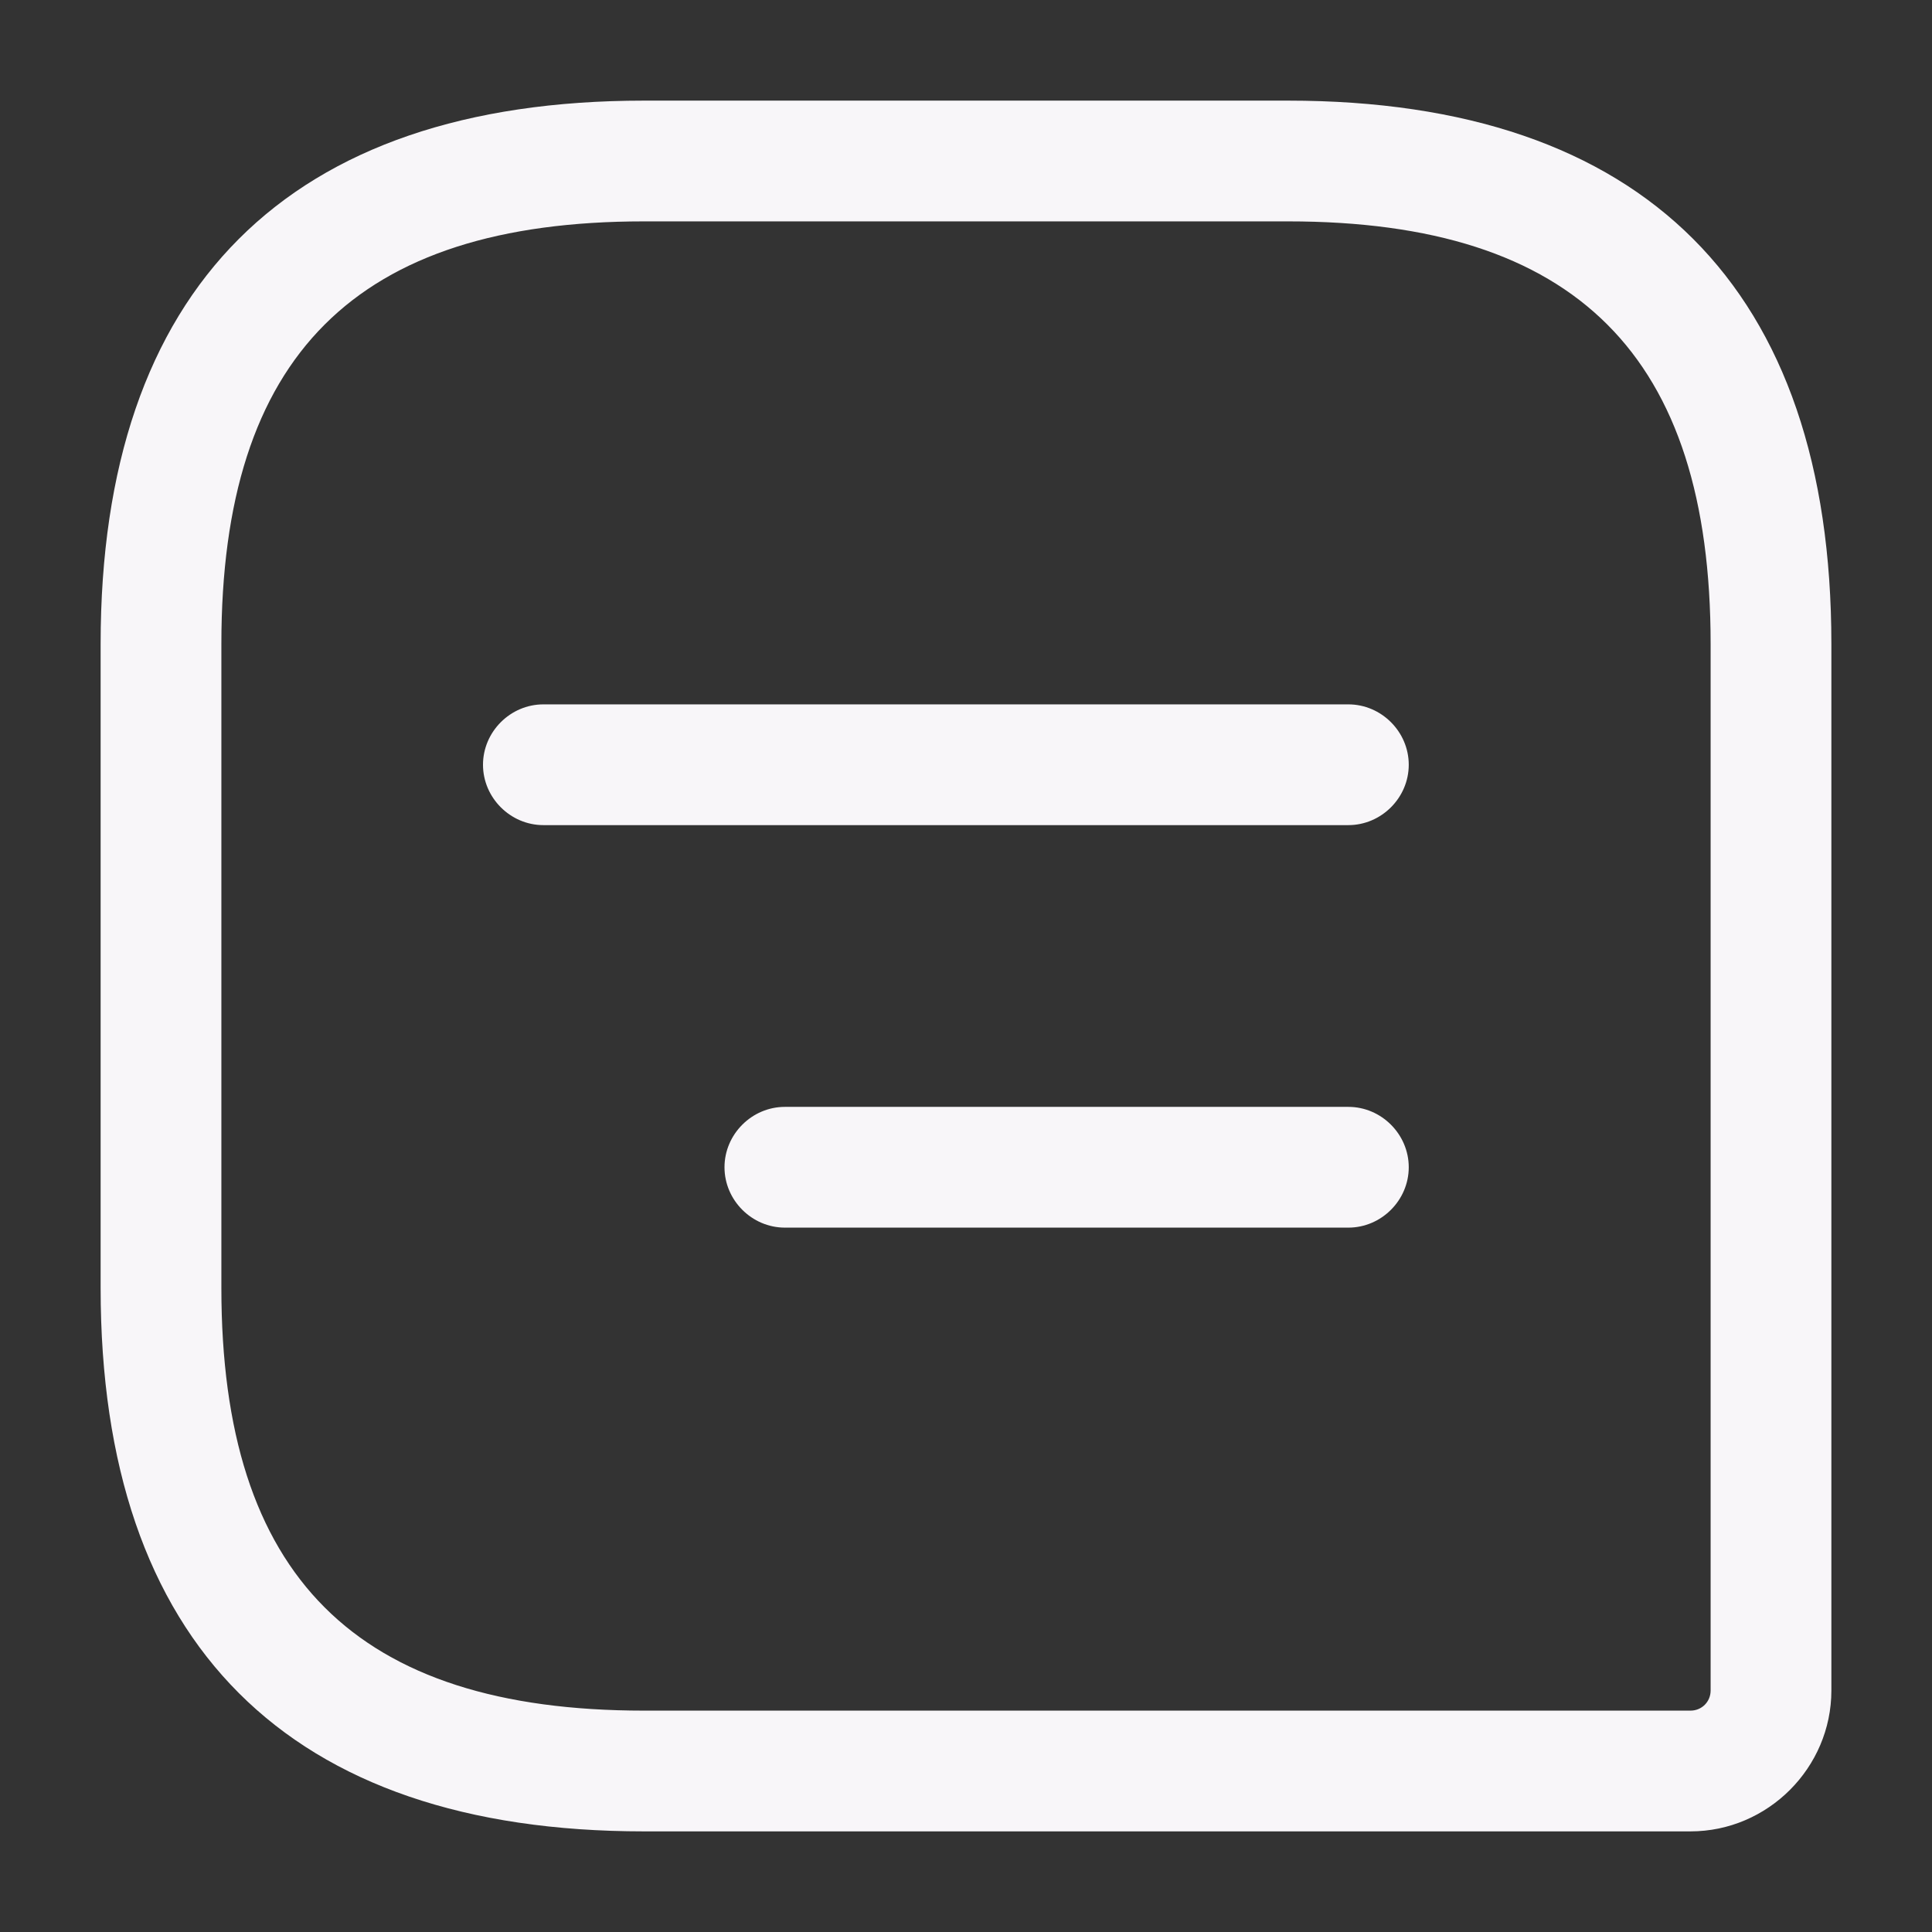 <svg width="24" height="24" viewBox="0 0 24 24" fill="none" xmlns="http://www.w3.org/2000/svg">
<rect x="0" y="0" width="24" height="24" fill="#333333" stroke="none"/>
<path d="M8 22.75H21C21.96 22.75 22.75 21.96 22.75 21V8C22.75 3.58 20.42 1.25 16 1.25H8C3.58 1.25 1.25 3.58 1.25 8V16C1.25 20.42 3.58 22.75 8 22.75ZM16 2.75C19.58 2.75 21.25 4.42 21.25 8V21C21.25 21.14 21.14 21.25 21 21.25H8C4.42 21.25 2.75 19.58 2.75 16V8C2.75 4.42 4.42 2.75 8 2.75H16Z" fill="#F8F6F9"/>
<path d="M16.75 10.25H6.75C6.34 10.25 6 9.91 6 9.5C6 9.09 6.34 8.75 6.75 8.75H16.75C17.16 8.75 17.5 9.09 17.5 9.5C17.5 9.91 17.16 10.25 16.75 10.25Z" fill="#F8F6F9"/>
<path d="M16.75 15.25H9.75C9.34 15.25 9 14.91 9 14.5C9 14.09 9.34 13.75 9.75 13.75H16.75C17.16 13.75 17.5 14.09 17.5 14.5C17.5 14.91 17.16 15.25 16.75 15.25Z" fill="#F8F6F9"/>
</svg>
